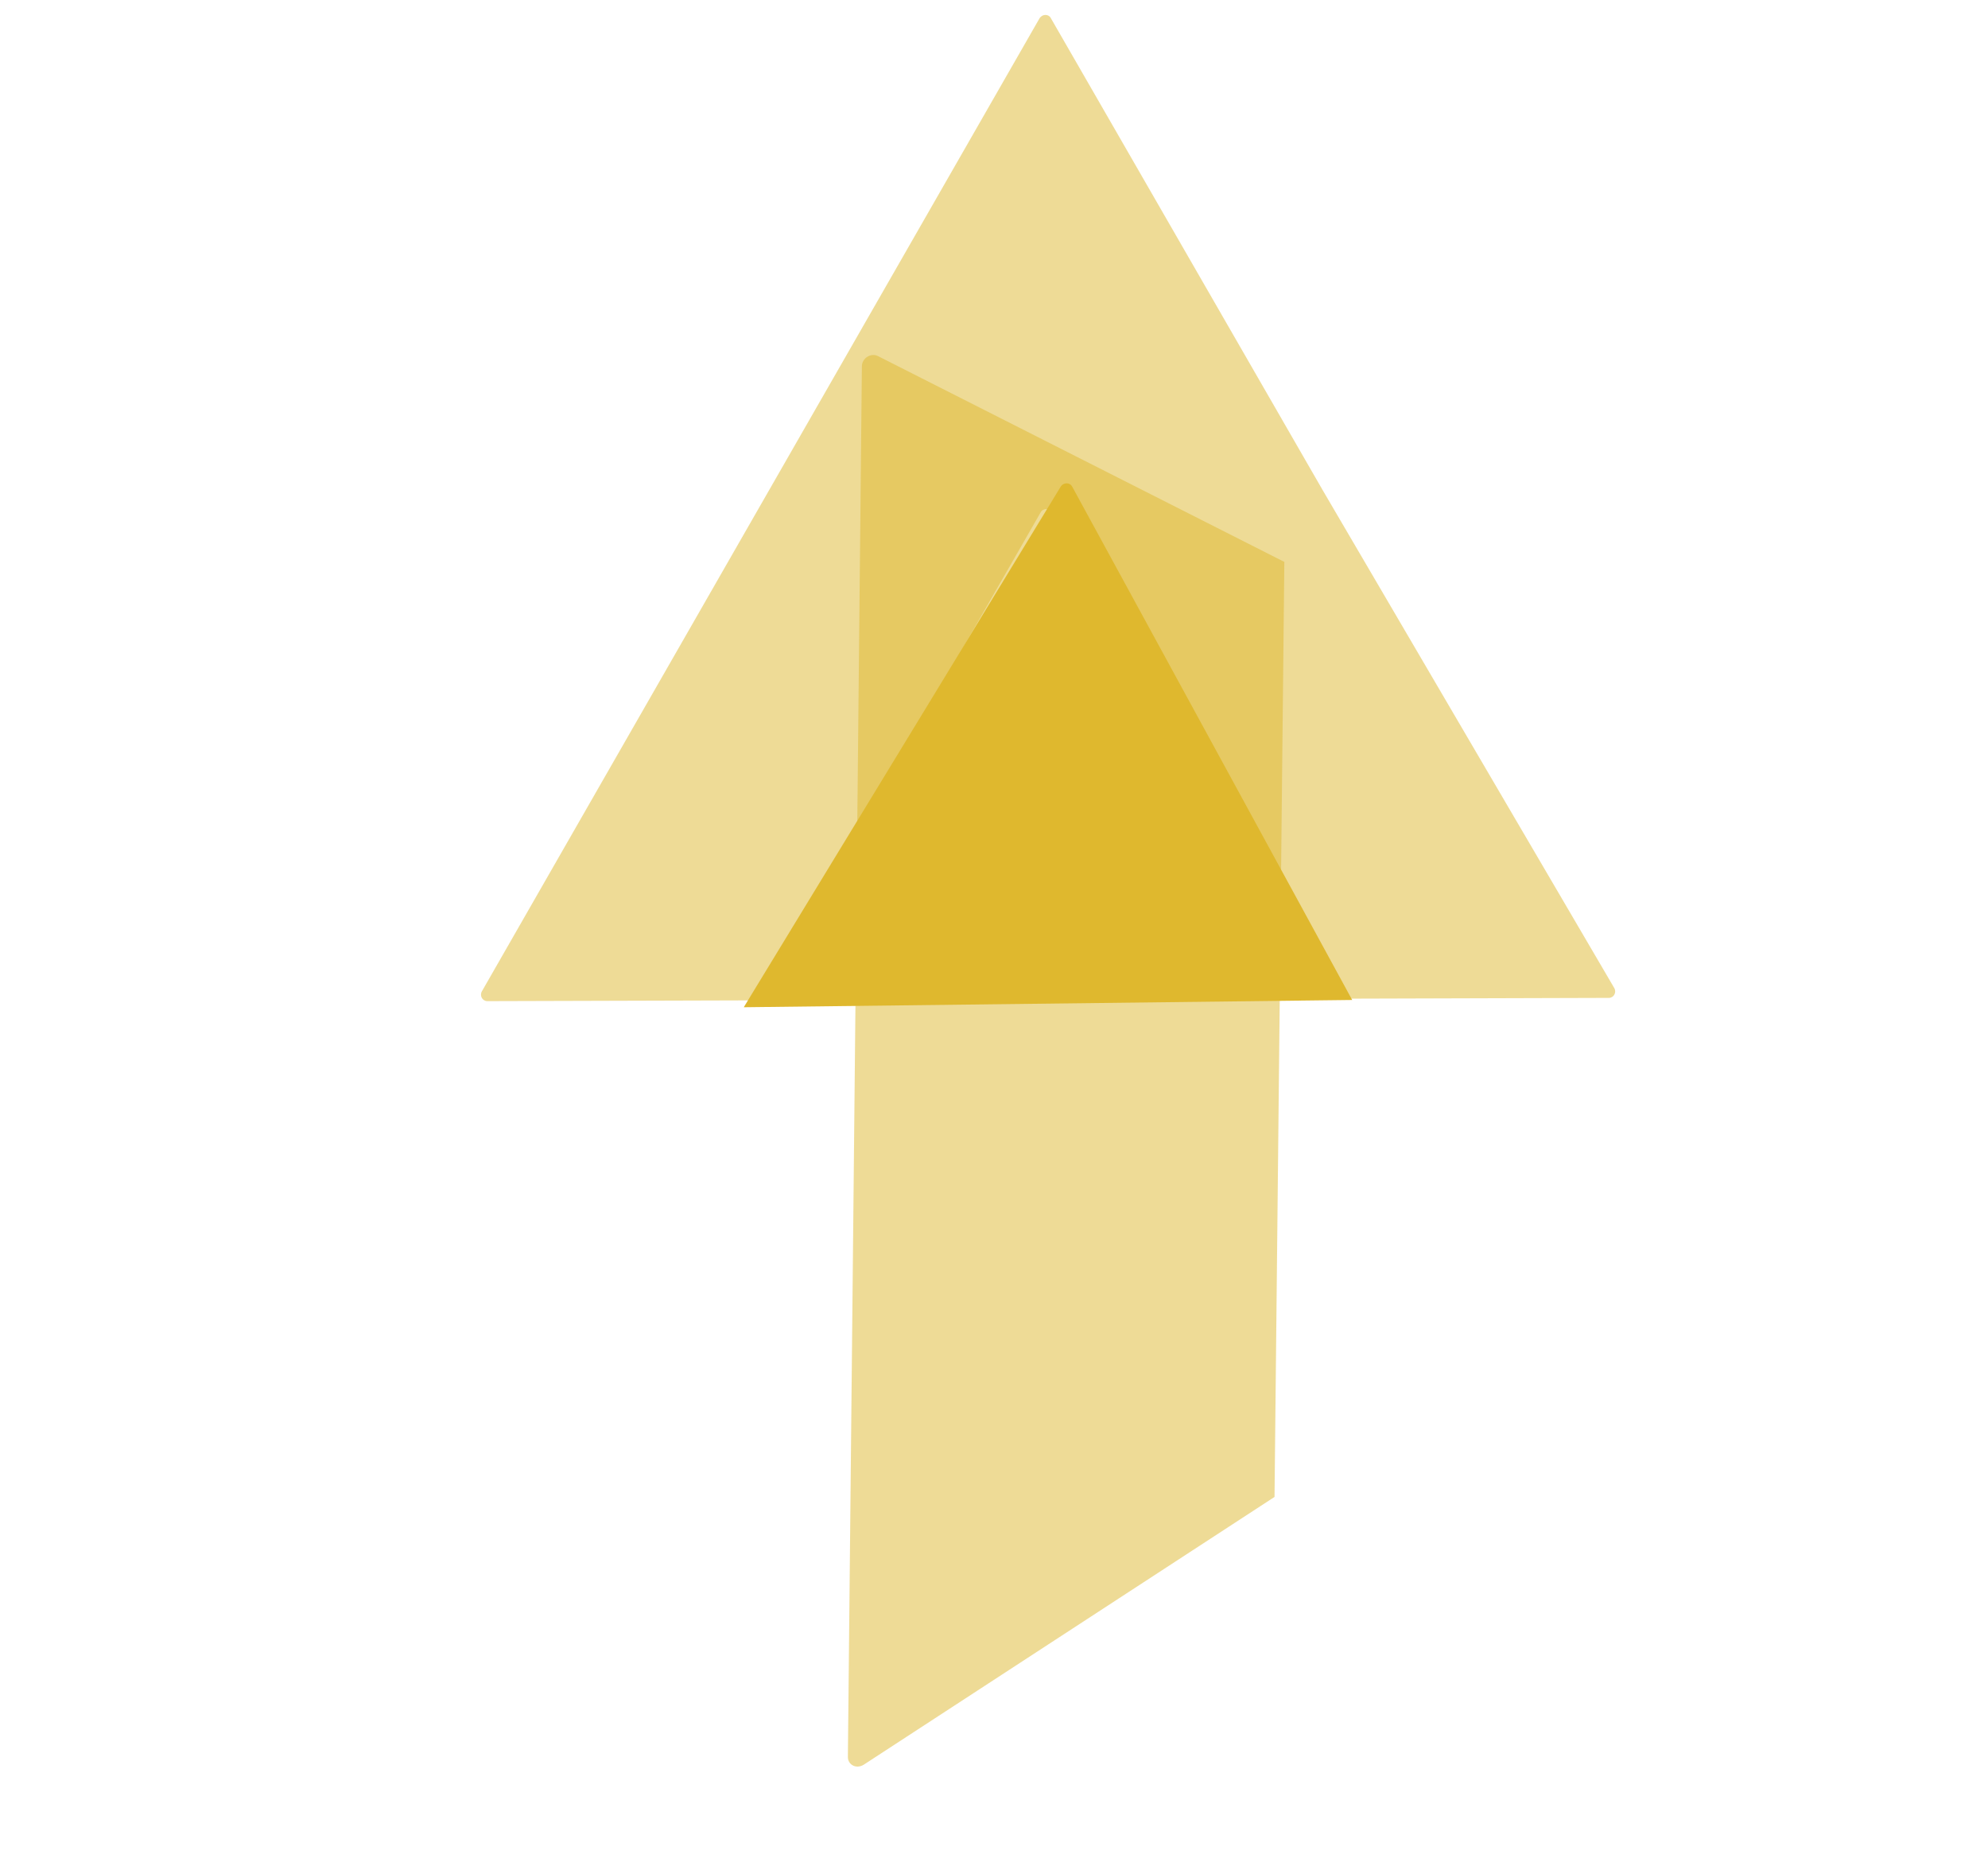 <svg width="65" height="61" viewBox="0 0 87 97" fill="none" xmlns="http://www.w3.org/2000/svg">
<path opacity="0.5" d="M46.453 0.939L60.576 25.456L75.752 51.363C75.88 51.598 75.718 51.87 75.464 51.87L61.178 51.912L46.501 26.636C46.373 26.402 46.048 26.402 45.922 26.638L31.375 51.998L17.161 52.039C16.908 52.04 16.745 51.769 16.871 51.534L45.874 0.94C46.018 0.723 46.343 0.722 46.453 0.939Z" fill="#DFB82E"/>
<path opacity="0.5" d="M58.085 77.81L36.722 91.732C36.337 91.967 35.899 91.735 35.903 91.322L36.631 19.04C36.636 18.627 37.08 18.328 37.46 18.506L58.595 29.208L58.085 77.81Z" fill="#DFB82E"/>
<path d="M47.571 25.306L62.123 51.978L30.49 52.356L46.957 25.313C47.1 25.062 47.446 25.058 47.571 25.306Z" fill="#DFB82E"/>
</svg>
